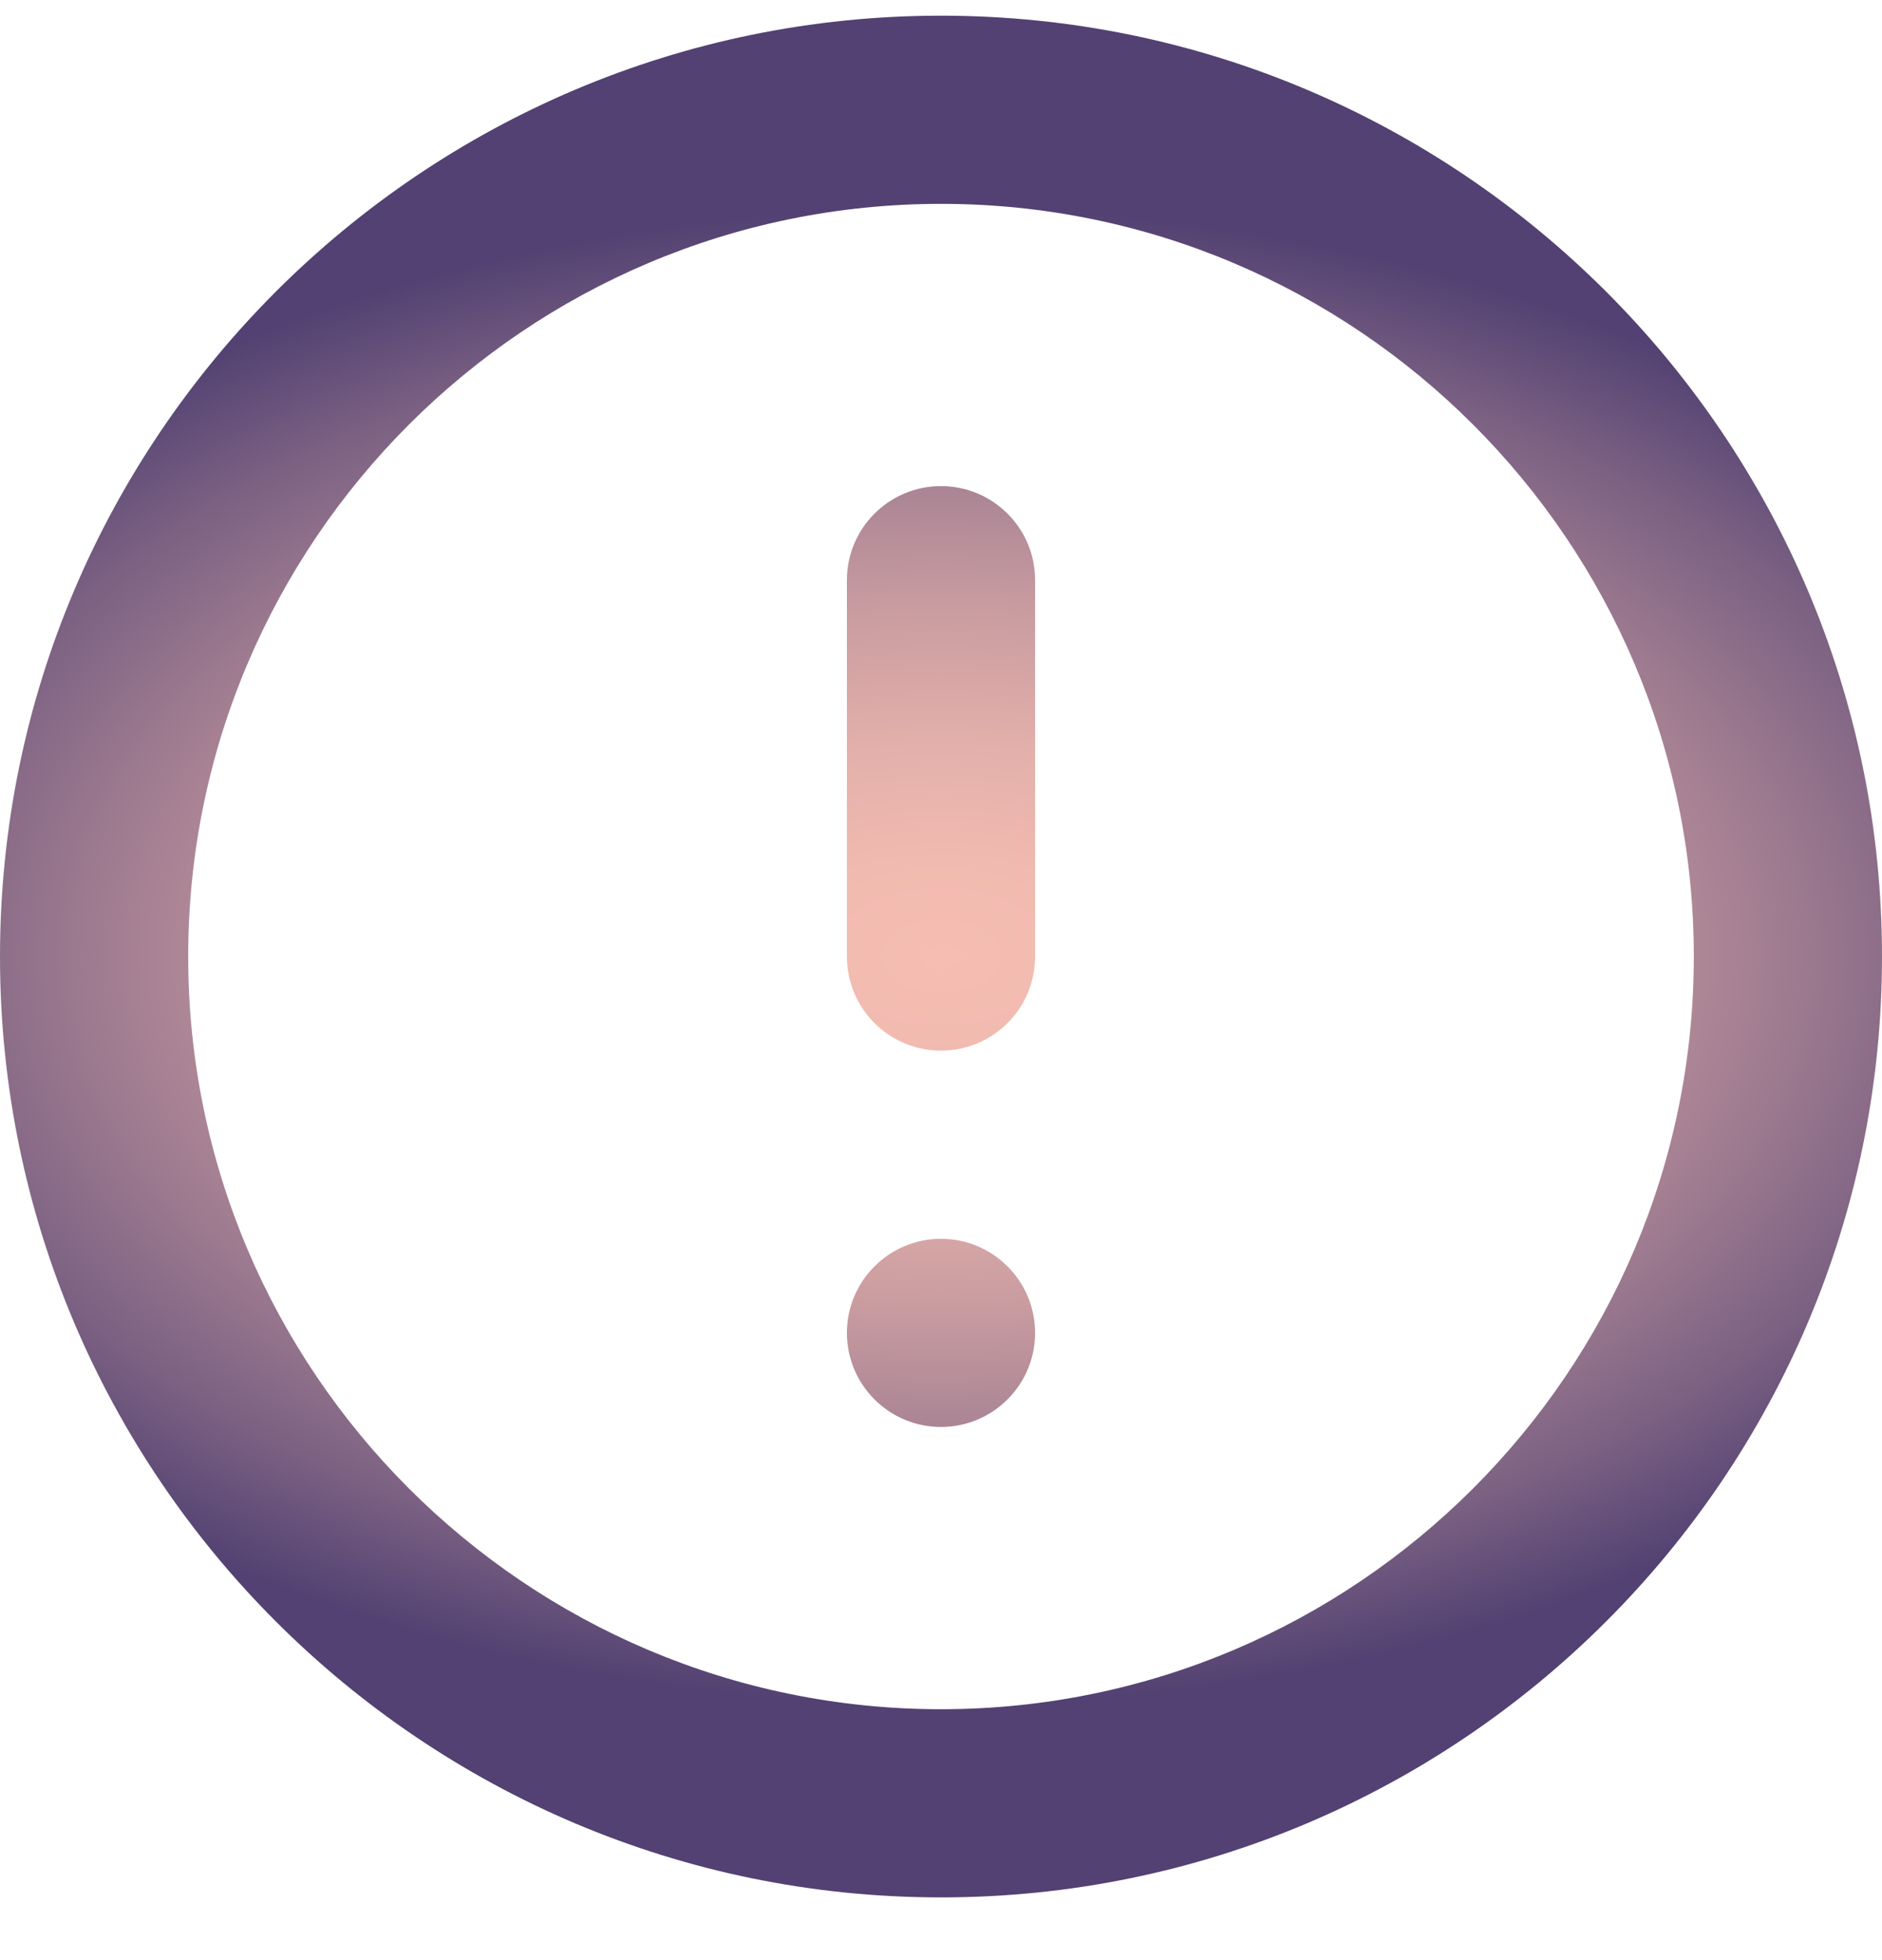 <svg width="24" height="25" viewBox="0 0 24 25" fill="none" xmlns="http://www.w3.org/2000/svg">
<path d="M12 0.2C5.383 0.2 0 5.583 0 12.2C0 18.817 5.383 24.2 12 24.2C18.617 24.2 24 18.817 24 12.2C24 5.583 18.617 0.2 12 0.2ZM12 21.8C6.707 21.8 2.4 17.493 2.4 12.2C2.4 6.907 6.707 2.6 12 2.6C17.293 2.6 21.6 6.907 21.6 12.2C21.6 17.493 17.293 21.8 12 21.8ZM13.2 17C13.2 17.662 12.662 18.2 12 18.2C11.338 18.2 10.8 17.662 10.8 17C10.8 16.338 11.338 15.8 12 15.8C12.662 15.8 13.2 16.338 13.2 17ZM13.2 7.4V12.2C13.2 12.864 12.662 13.4 12 13.4C11.338 13.4 10.8 12.864 10.8 12.2V7.4C10.8 6.736 11.338 6.2 12 6.2C12.662 6.2 13.2 6.736 13.2 7.4Z" fill="url(#paint0_radial_0_983)"/>
<defs>
<radialGradient id="paint0_radial_0_983" cx="0" cy="0" r="1" gradientUnits="userSpaceOnUse" gradientTransform="translate(12 12.2) scale(15.806 9.506)">
<stop stop-color="#F6BEB2"/>
<stop offset="0.131" stop-color="#F1BAB0"/>
<stop offset="0.291" stop-color="#E2AFAA"/>
<stop offset="0.467" stop-color="#C99CA0"/>
<stop offset="0.654" stop-color="#A68193"/>
<stop offset="0.848" stop-color="#7A6082"/>
<stop offset="1" stop-color="#524172"/>
</radialGradient>
</defs>
</svg>
